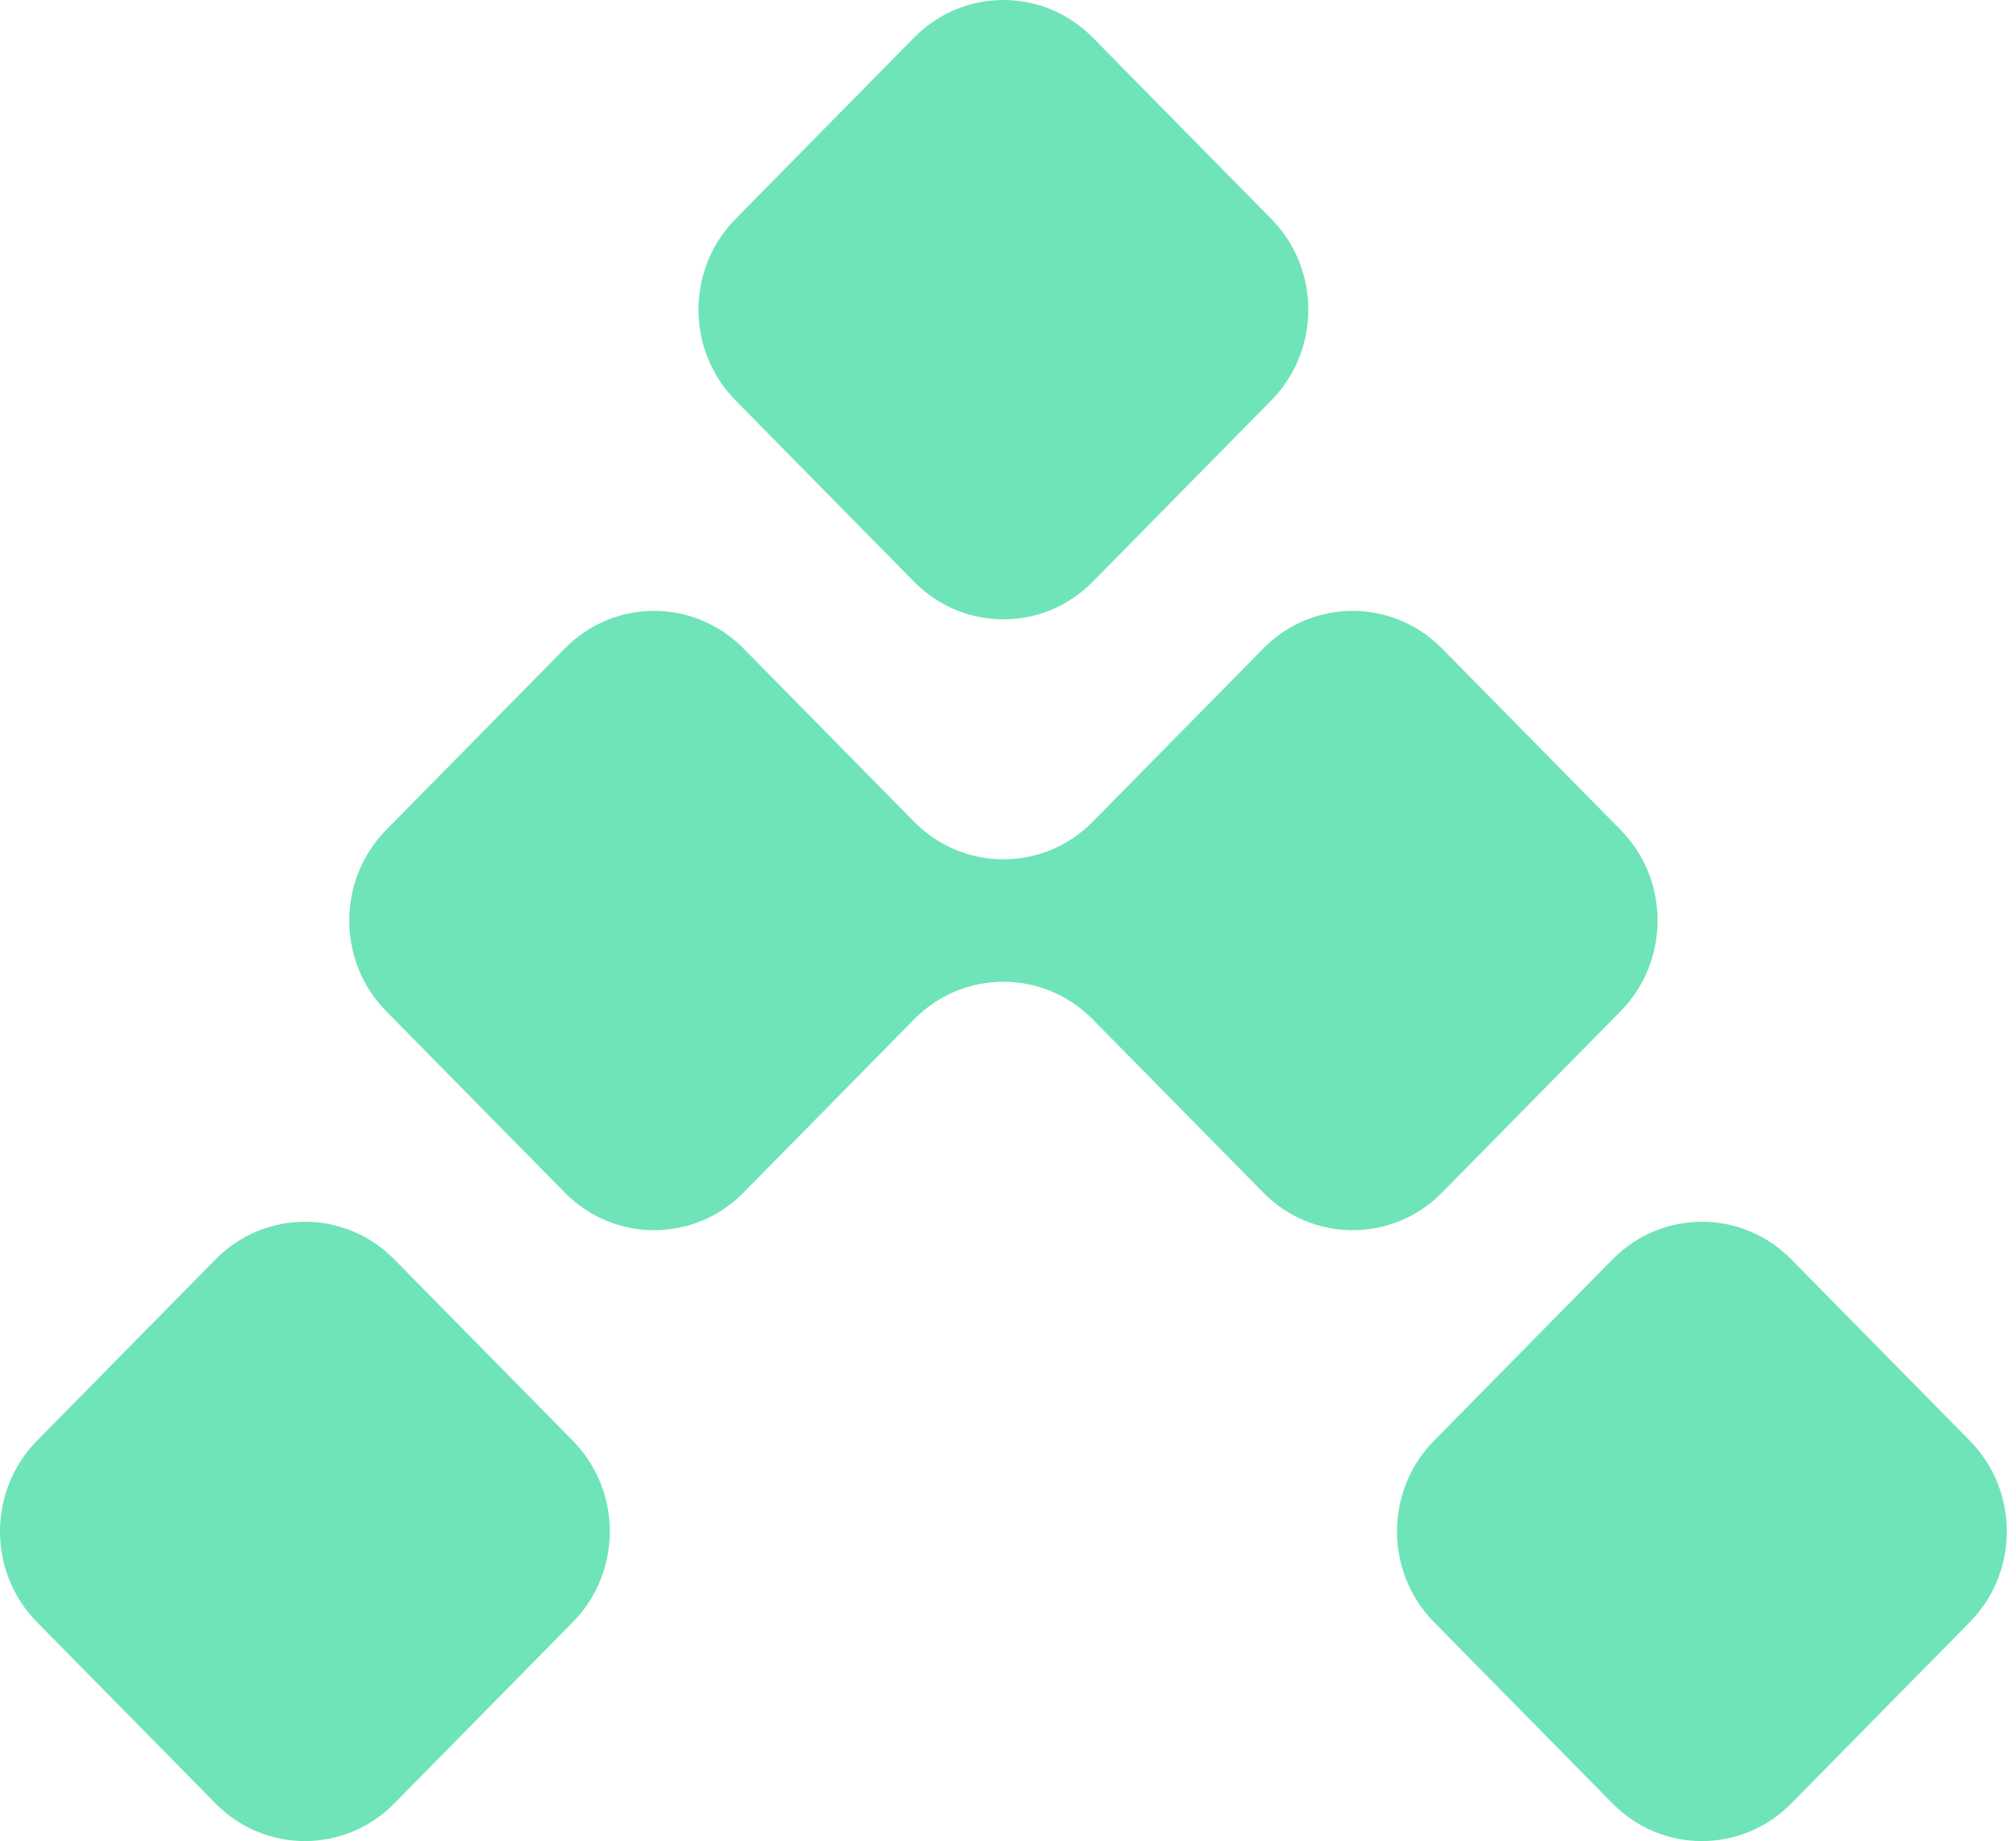 <svg width="219" height="200" viewBox="0 0 219 200" fill="none" xmlns="http://www.w3.org/2000/svg">
<path d="M213.984 176.213L194.582 195.919C189.224 201.36 180.537 201.36 175.179 195.919L155.777 176.213C150.419 170.772 150.419 161.949 155.777 156.508L175.179 136.802C180.537 131.36 189.224 131.36 194.582 136.802L213.984 156.508C219.342 161.949 219.342 170.772 213.984 176.213Z" fill="#6EE4B8"/>
<path d="M62.225 176.213L42.823 195.919C37.465 201.36 28.778 201.36 23.421 195.919L4.018 176.213C-1.339 170.772 -1.339 161.949 4.018 156.508L23.421 136.802C28.778 131.36 37.465 131.36 42.823 136.802L62.225 156.508C67.583 161.949 67.583 170.772 62.225 176.213Z" fill="#6EE4B8"/>
<path d="M41.958 109.853L61.36 129.559C66.718 135 75.404 135 80.762 129.559L99.3 110.731C104.658 105.29 113.344 105.29 118.702 110.731L137.239 129.559C142.597 135 151.284 135 156.642 129.559L176.044 109.853C181.402 104.411 181.402 95.589 176.044 90.147L156.642 70.442C151.284 65 142.597 65 137.239 70.442L118.702 89.269C113.344 94.71 104.658 94.71 99.3 89.269L80.762 70.442C75.404 65 66.718 65 61.36 70.442L41.958 90.147C36.6 95.589 36.6 104.411 41.958 109.853Z" fill="#6EE4B8"/>
<path d="M138.104 43.492L118.702 63.198C113.344 68.64 104.658 68.64 99.3 63.198L79.898 43.492C74.54 38.051 74.54 29.228 79.898 23.787L99.3 4.081C104.658 -1.36 113.344 -1.36 118.702 4.081L138.104 23.787C143.462 29.228 143.462 38.051 138.104 43.492Z" fill="#6EE4B8"/>
</svg>
